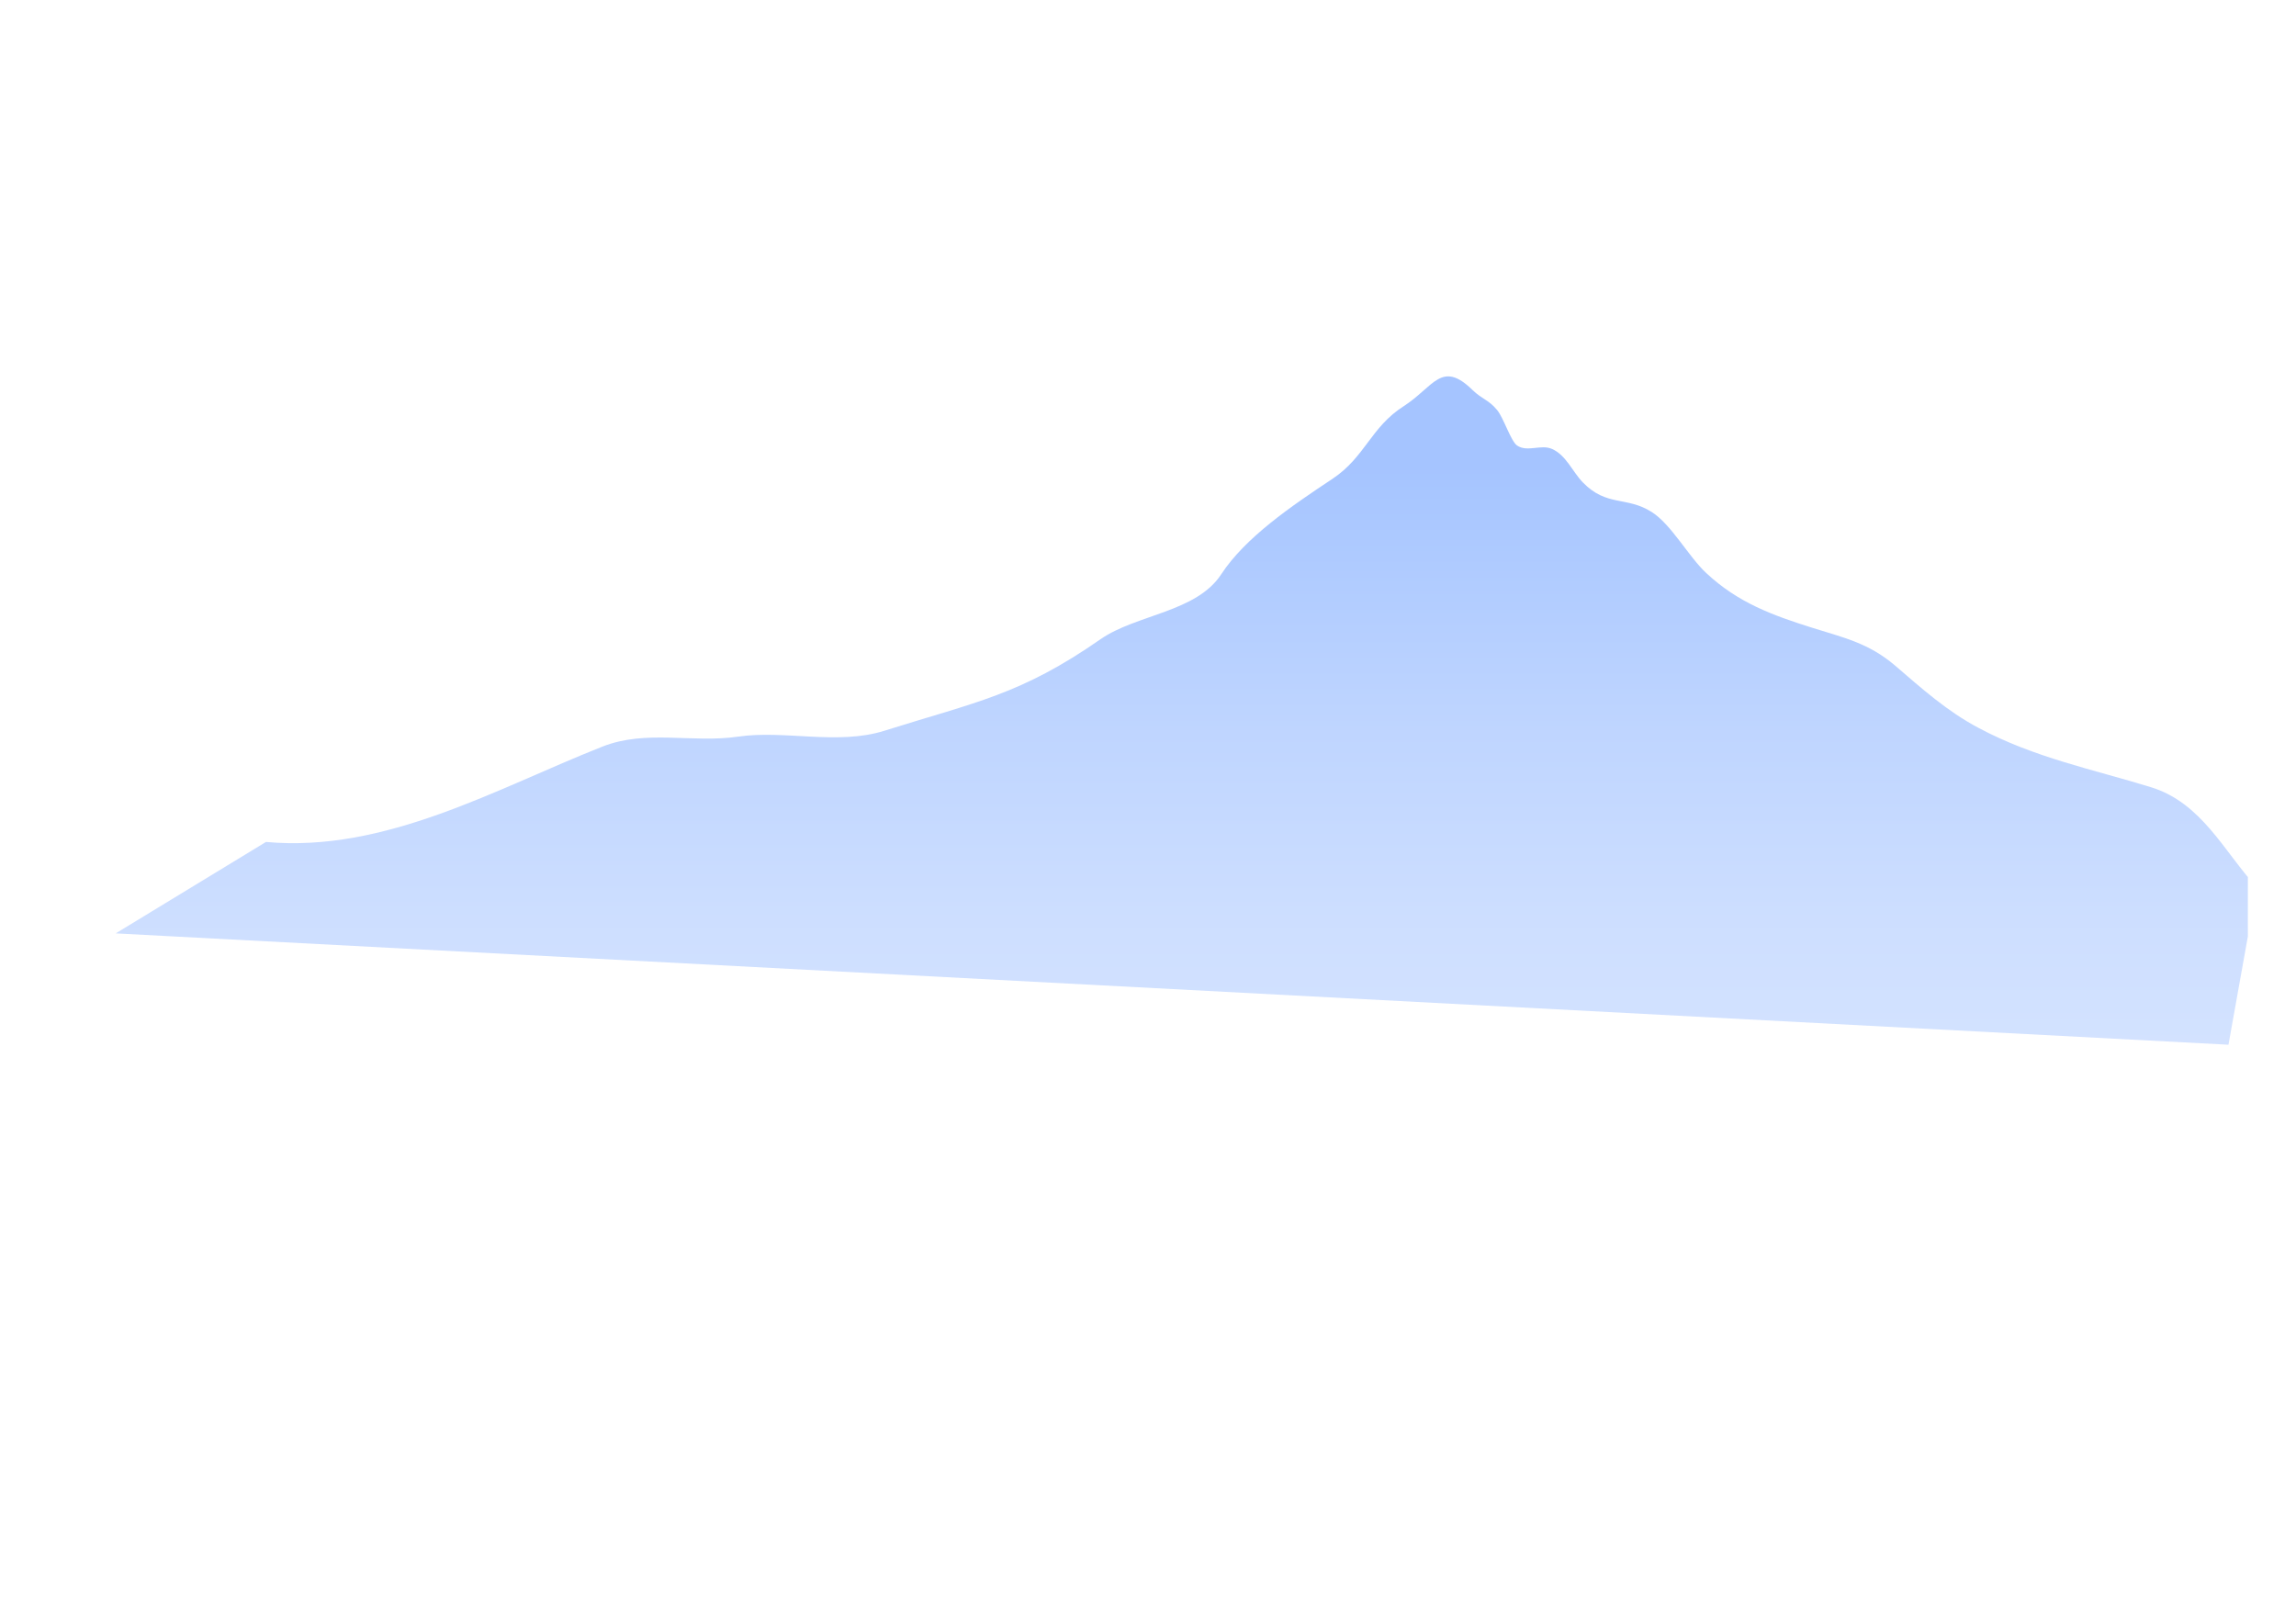 <?xml version="1.0" encoding="utf-8"?>
<svg id="master-artboard" viewBox="0 0 1293 900" version="1.1" xmlns="http://www.w3.org/2000/svg" x="0px" y="0px" style="enable-background:new 0 0 1400 980;" width="1293px" height="900px" xmlns:xlink="http://www.w3.org/1999/xlink"><rect id="ee-background" x="0" y="0" width="1293" height="900" style="fill: white; fill-opacity: 0; pointer-events: none;"/>



<g transform="matrix(0.918, 0, 0, 0.918, 3.643, 0)"><g>
	<defs>
		<path d="M 25 15 H 1375 V 965 H 25 V 15 Z" id="SVGID_1_"/>
	</defs>
	<clipPath id="SVGID_2_">
		<use style="overflow:visible;" xlink:href="#SVGID_1_"/>
	</clipPath>
	<linearGradient id="SVGID_3_" gradientUnits="userSpaceOnUse" x1="705.97" y1="978.597" x2="705.97" y2="18.153">
		<stop offset="0" style="stop-color:#FFFFFF"/>
		<stop offset="0.12" style="stop-color:#FBFDFF"/>
		<stop offset="0.248" style="stop-color:#EEF7FF"/>
		<stop offset="0.379" style="stop-color:#D9EDFF"/>
		<stop offset="0.513" style="stop-color:#BBDEFF"/>
		<stop offset="0.648" style="stop-color:#95CCFF"/>
		<stop offset="0.715" style="stop-color:#7FC2FF"/>
	</linearGradient>
	
	<linearGradient id="SVGID_4_" gradientUnits="userSpaceOnUse" x1="723.699" y1="814.714" x2="723.699" y2="285.059">
		<stop offset="0" style="stop-color:#CCDEFF"/>
		<stop offset="0.213" style="stop-color:#C7DBFF"/>
		<stop offset="0.452" style="stop-color:#BAD2FF"/>
		<stop offset="0.703" style="stop-color:#A3C3FF"/>
		<stop offset="0.961" style="stop-color:#84AFFF"/>
		<stop offset="1" style="stop-color:#7FABFF"/>
	</linearGradient>
	<path class="st2" d="M1380.4,544.3c-20.2-22.1-33.7-51.8-64.9-61.4c-35.4-10.9-71.3-18-105.8-36.4c-19.2-10.2-34.5-23.9-51-38.1&#10;&#9;&#9;c-16.5-14.1-32-17.3-51.3-23.4c-23.7-7.5-45-15.1-64.6-33.4c-10.9-10.1-21.4-29.8-33.5-37.5c-15.4-9.8-27.6-3.1-42.2-18.1&#10;&#9;&#9;c-6.5-6.7-10.3-16.8-19-20.6c-6.8-3-15.1,2.2-21.4-2.1c-3.8-2.6-8.3-17-12.2-21.7c-5.2-6.4-9.1-6.5-15.2-12.4&#10;&#9;&#9;c-19-18.6-23.8-1.8-42.2,10c-20.2,12.9-23.6,31.2-43.6,44.5c-25.5,16.9-53.6,36.1-68.3,58.6c-15.2,23.3-52.1,24.6-74,39.8&#10;&#9;&#9;c-49.1,34.2-76.5,38.5-132.7,56.2c-28.6,9-61.3-0.6-89.7,3.6c-28.2,4.1-56.2-4.5-83.2,6.1c-65,25.7-133,65.2-206.4,58.5L67,572.6&#10;&#9;&#9;l1296.1,68.3" style="opacity: 0.7; clip-path: url('#SVGID_2_'); fill: url('#SVGID_4_');"/>
	
		<linearGradient id="SVGID_5_" gradientUnits="userSpaceOnUse" x1="435.636" y1="731.961" x2="435.636" y2="436.085" gradientTransform="matrix(-0.997 0 0 1 909.977 0)">
		<stop offset="0" style="stop-color:#CCDEFF"/>
		<stop offset="0.213" style="stop-color:#C7DBFF"/>
		<stop offset="0.452" style="stop-color:#BAD2FF"/>
		<stop offset="0.703" style="stop-color:#A3C3FF"/>
		<stop offset="0.961" style="stop-color:#84AFFF"/>
		<stop offset="1" style="stop-color:#7FABFF"/>
	</linearGradient>
	
	
	
	
	
	
	
	<path d="M 31.1 28.1 H 1371.1 V 945.9 H 31.1 V 28.1 Z" class="st12" style="clip-path: url('#SVGID_2_'); fill: none;"/>
	
	
	
	
	
	
	
	
	
	
	
	
</g></g></svg>